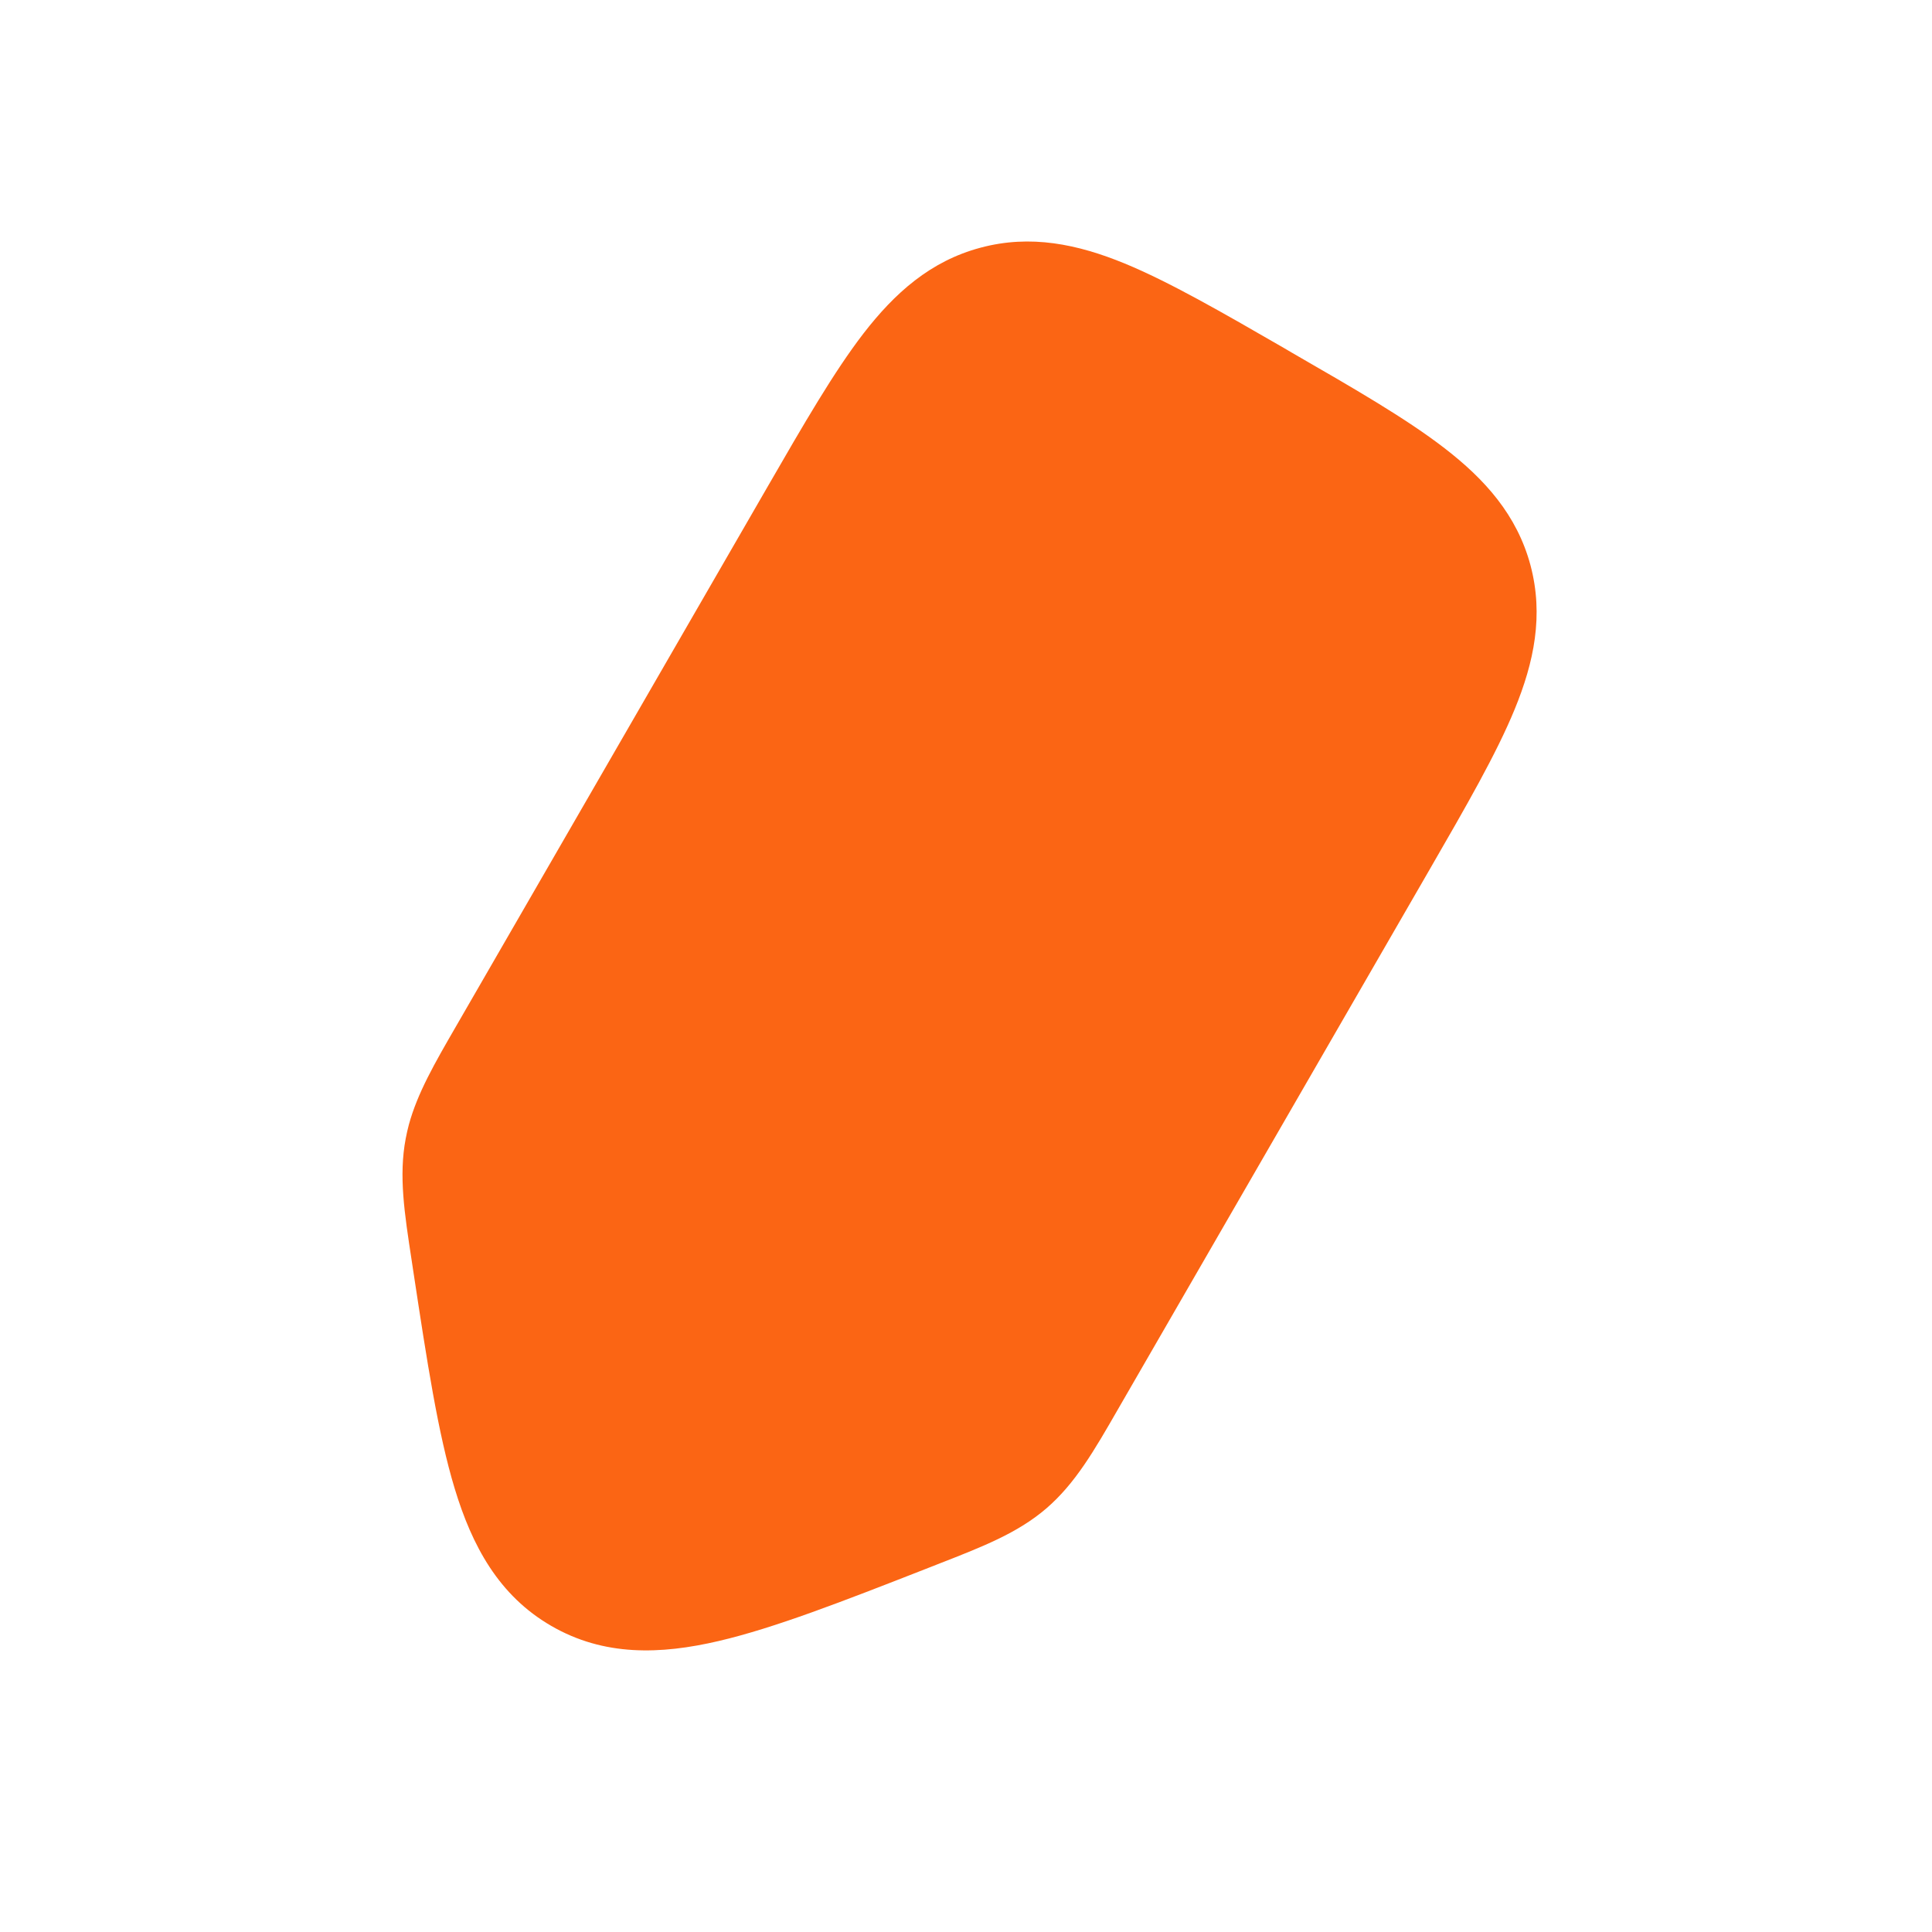 <svg width="24" height="24" viewBox="0 0 24 24" fill="none" xmlns="http://www.w3.org/2000/svg">
<path fillRule="evenodd" clipRule="evenodd" d="M15.953 4.325C15.175 3.876 14.526 3.502 13.971 3.273C13.386 3.033 12.802 2.91 12.18 3.077C11.557 3.243 11.113 3.642 10.726 4.143C10.36 4.618 9.985 5.267 9.536 6.045L5.66 12.758C5.4 13.208 5.187 13.576 5.079 13.971C5.064 14.028 5.051 14.085 5.04 14.143C4.952 14.606 5.024 15.07 5.114 15.658L5.138 15.817C5.304 16.909 5.441 17.808 5.648 18.49C5.864 19.204 6.196 19.821 6.849 20.198C7.502 20.576 8.203 20.555 8.929 20.385C9.623 20.223 10.471 19.892 11.499 19.49L11.649 19.431C12.203 19.215 12.641 19.045 12.998 18.738C13.356 18.43 13.591 18.023 13.887 17.508L17.763 10.795C18.212 10.017 18.587 9.368 18.815 8.813C19.056 8.227 19.178 7.644 19.012 7.021C18.845 6.399 18.447 5.955 17.945 5.568C17.47 5.201 16.822 4.827 16.043 4.378L15.953 4.325ZM16.063 10.74L10.434 7.49L7.01 13.419C6.637 14.065 6.548 14.24 6.514 14.42C6.48 14.601 6.5 14.796 6.612 15.534C6.789 16.697 6.912 17.489 7.083 18.055C7.249 18.603 7.42 18.796 7.599 18.899C7.778 19.003 8.031 19.054 8.588 18.924C9.164 18.79 9.911 18.5 11.008 18.071C11.702 17.8 11.882 17.719 12.021 17.6C12.16 17.48 12.267 17.315 12.639 16.669L16.063 10.74ZM16.811 9.44C17.092 8.944 17.295 8.565 17.428 8.243C17.605 7.812 17.61 7.588 17.563 7.41C17.515 7.232 17.398 7.04 17.029 6.755C16.643 6.458 16.083 6.133 15.248 5.651C14.414 5.169 13.852 4.846 13.401 4.661C12.97 4.484 12.746 4.478 12.568 4.526C12.39 4.573 12.198 4.691 11.914 5.059C11.701 5.335 11.474 5.7 11.185 6.192L16.811 9.44Z" fill="#FB6514"/>
</svg>
